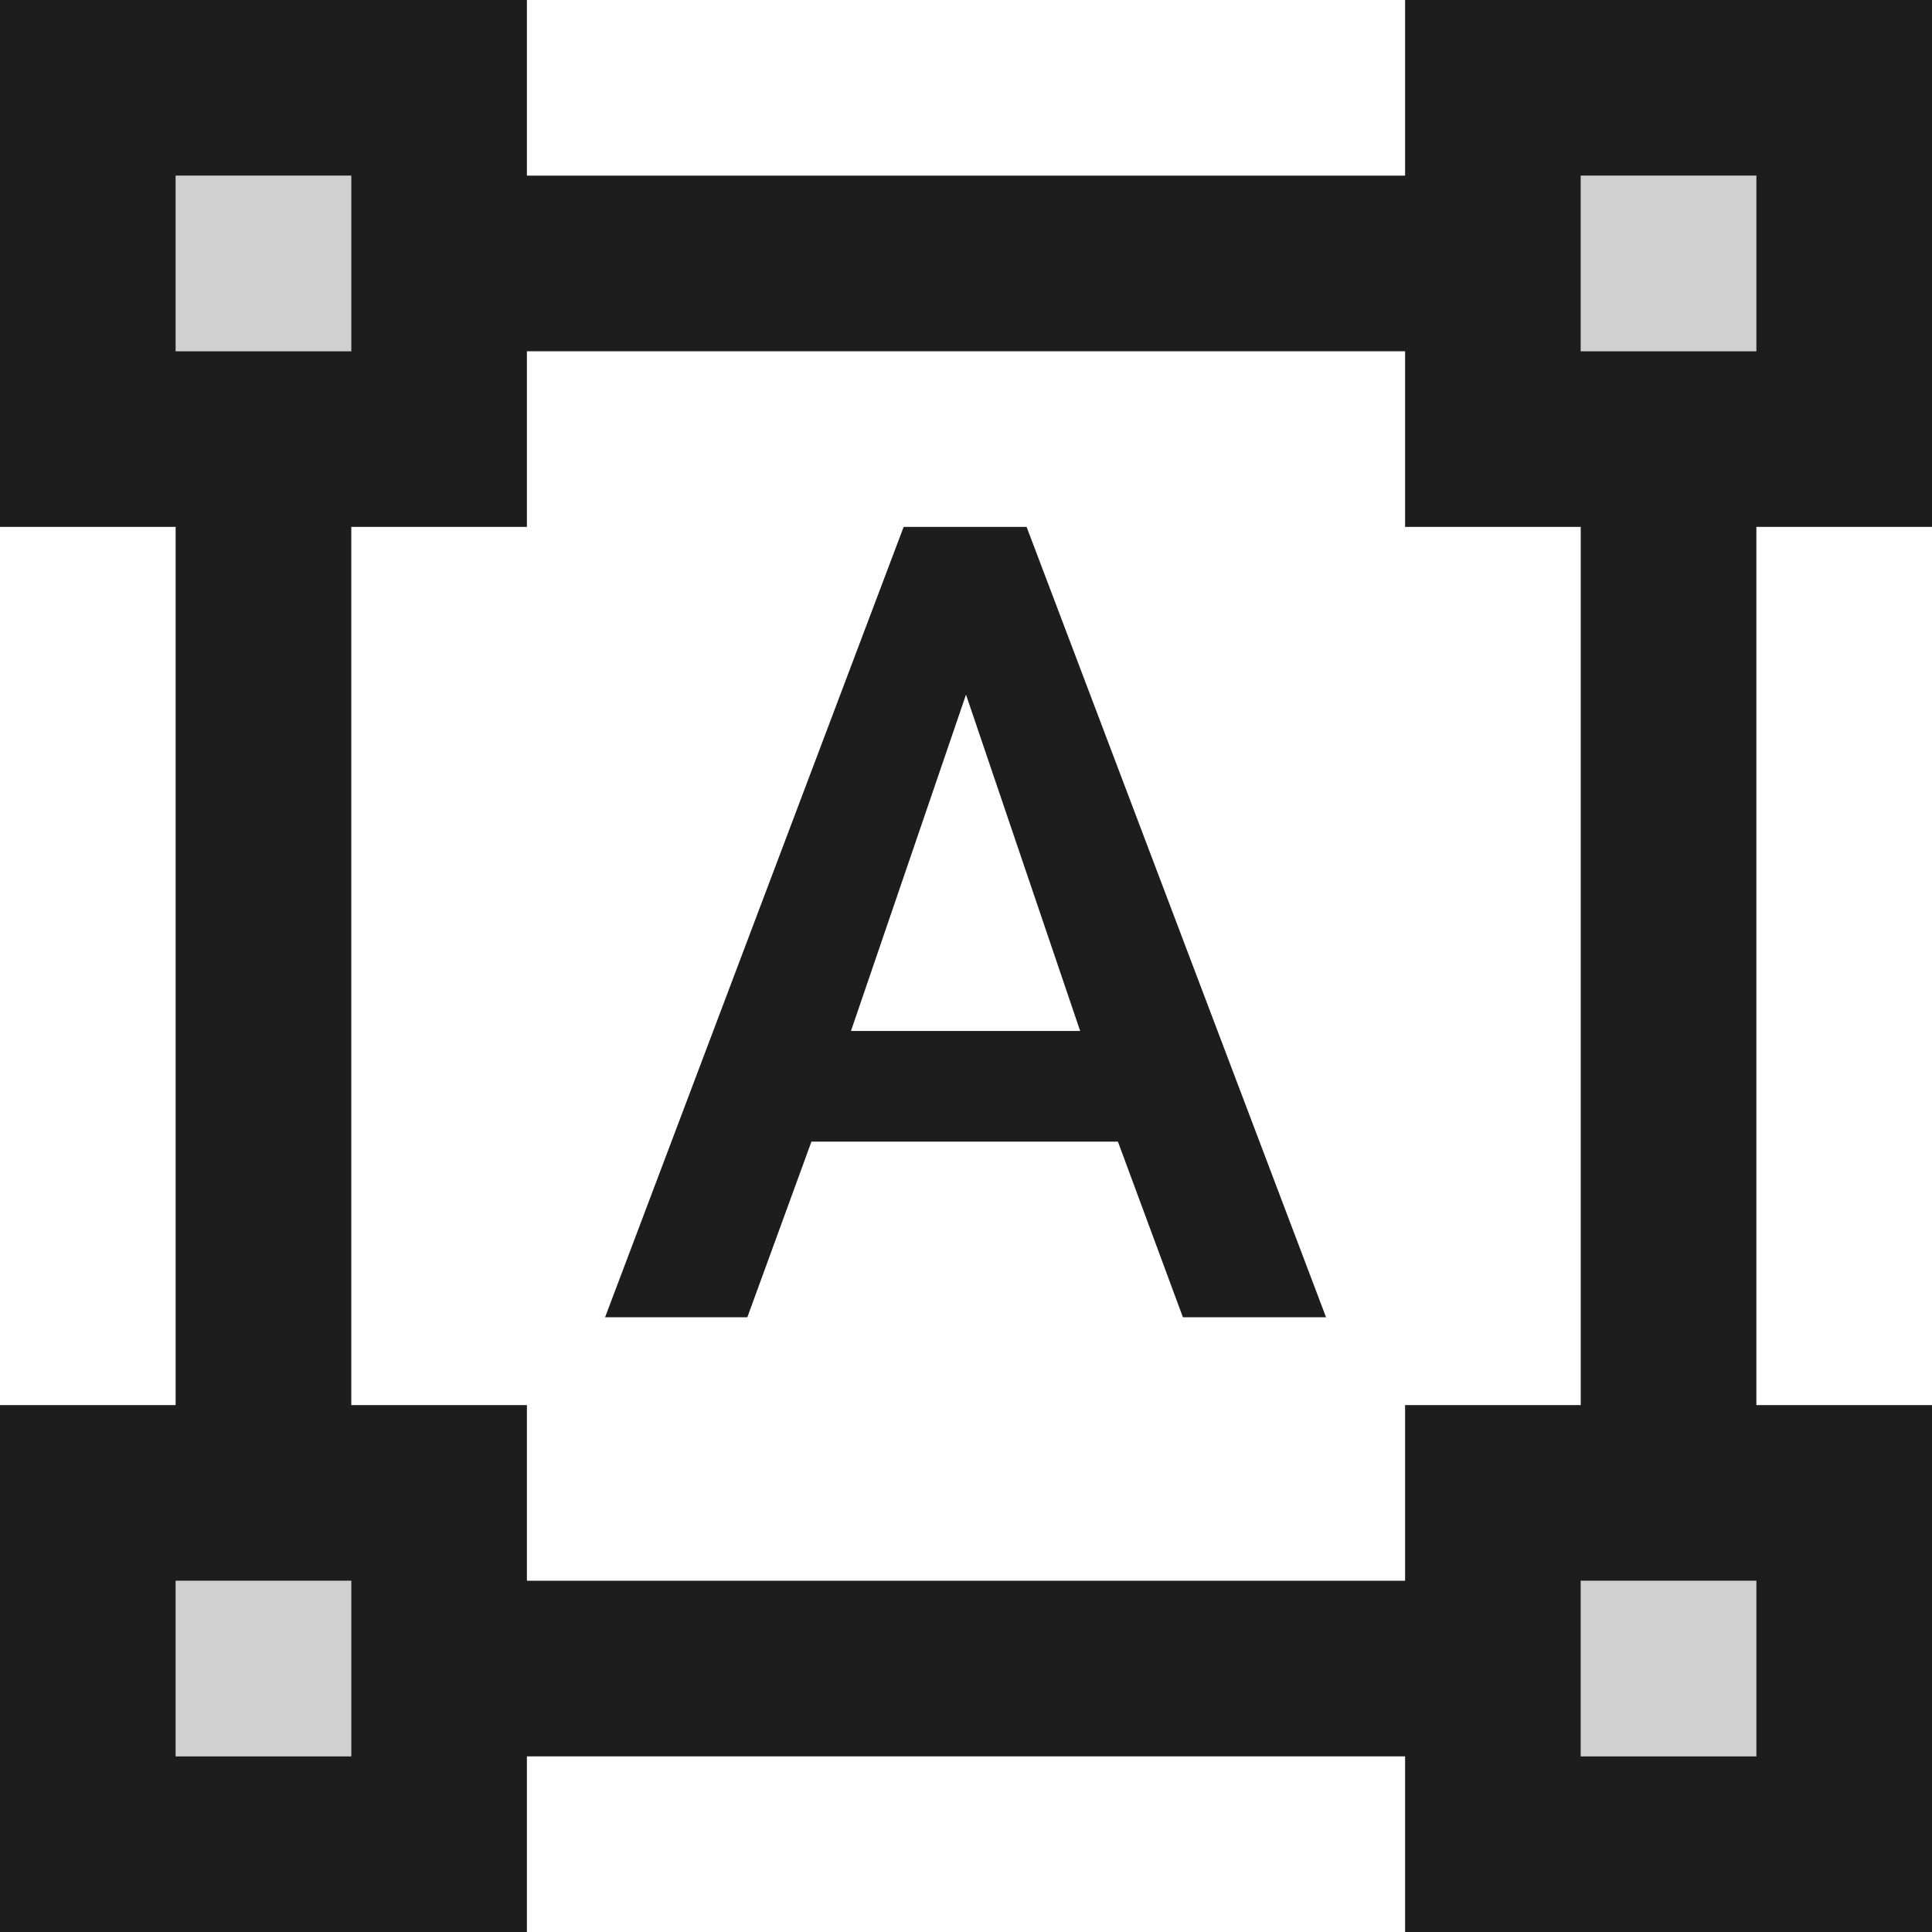 <?xml version="1.0" encoding="UTF-8"?>
<svg width="22px" height="22px" viewBox="0 0 22 22" version="1.1" xmlns="http://www.w3.org/2000/svg" xmlns:xlink="http://www.w3.org/1999/xlink">
    <!-- Generator: Sketch 52.5 (67469) - http://www.bohemiancoding.com/sketch -->
    <title>format_shapes</title>
    <desc>Created with Sketch.</desc>
    <g id="Icons" stroke="none" stroke-width="1" fill="none" fill-rule="evenodd">
        <g id="Two-Tone" transform="translate(-577, -2059)">
            <g id="Editor" transform="translate(100, 1960)">
                <g id="Two-Tone-/-Editor-/-format_shapes" transform="translate(476, 98)">
                    <g>
                        <polygon id="Path" points="0 0 24 0 24 24 0 24"></polygon>
                        <path d="M3,3 L5,3 L5,5 L3,5 L3,3 Z M19,19 L21,19 L21,21 L19,21 L19,19 Z M19,3 L21,3 L21,5 L19,5 L19,3 Z M3,19 L5,19 L5,21 L3,21 L3,19 Z" id="🔹-Secondary-Color" fill="#D0D0D0"></path>
                        <path d="M11.29,7 L7.89,16 L9.51,16 L10.24,14 L13.73,14 L14.47,16 L16.1,16 L12.69,7 L11.29,7 Z M10.69,12.74 L12,8.91 L13.3,12.74 L10.69,12.74 Z M17,3 L7,3 L7,1 L1,1 L1,7 L3,7 L3,17 L1,17 L1,23 L7,23 L7,21 L17,21 L17,23 L23,23 L23,17 L21,17 L21,7 L23,7 L23,1 L17,1 L17,3 Z M3,3 L5,3 L5,5 L3,5 L3,3 Z M5,21 L3,21 L3,19 L5,19 L5,21 Z M21,21 L19,21 L19,19 L21,19 L21,21 Z M19,3 L21,3 L21,5 L19,5 L19,3 Z M19,17 L17,17 L17,19 L7,19 L7,17 L5,17 L5,7 L7,7 L7,5 L17,5 L17,7 L19,7 L19,17 Z" id="🔹-Primary-Color" fill="#1D1D1D"></path>
                    </g>
                </g>
            </g>
        </g>
    </g>
</svg>